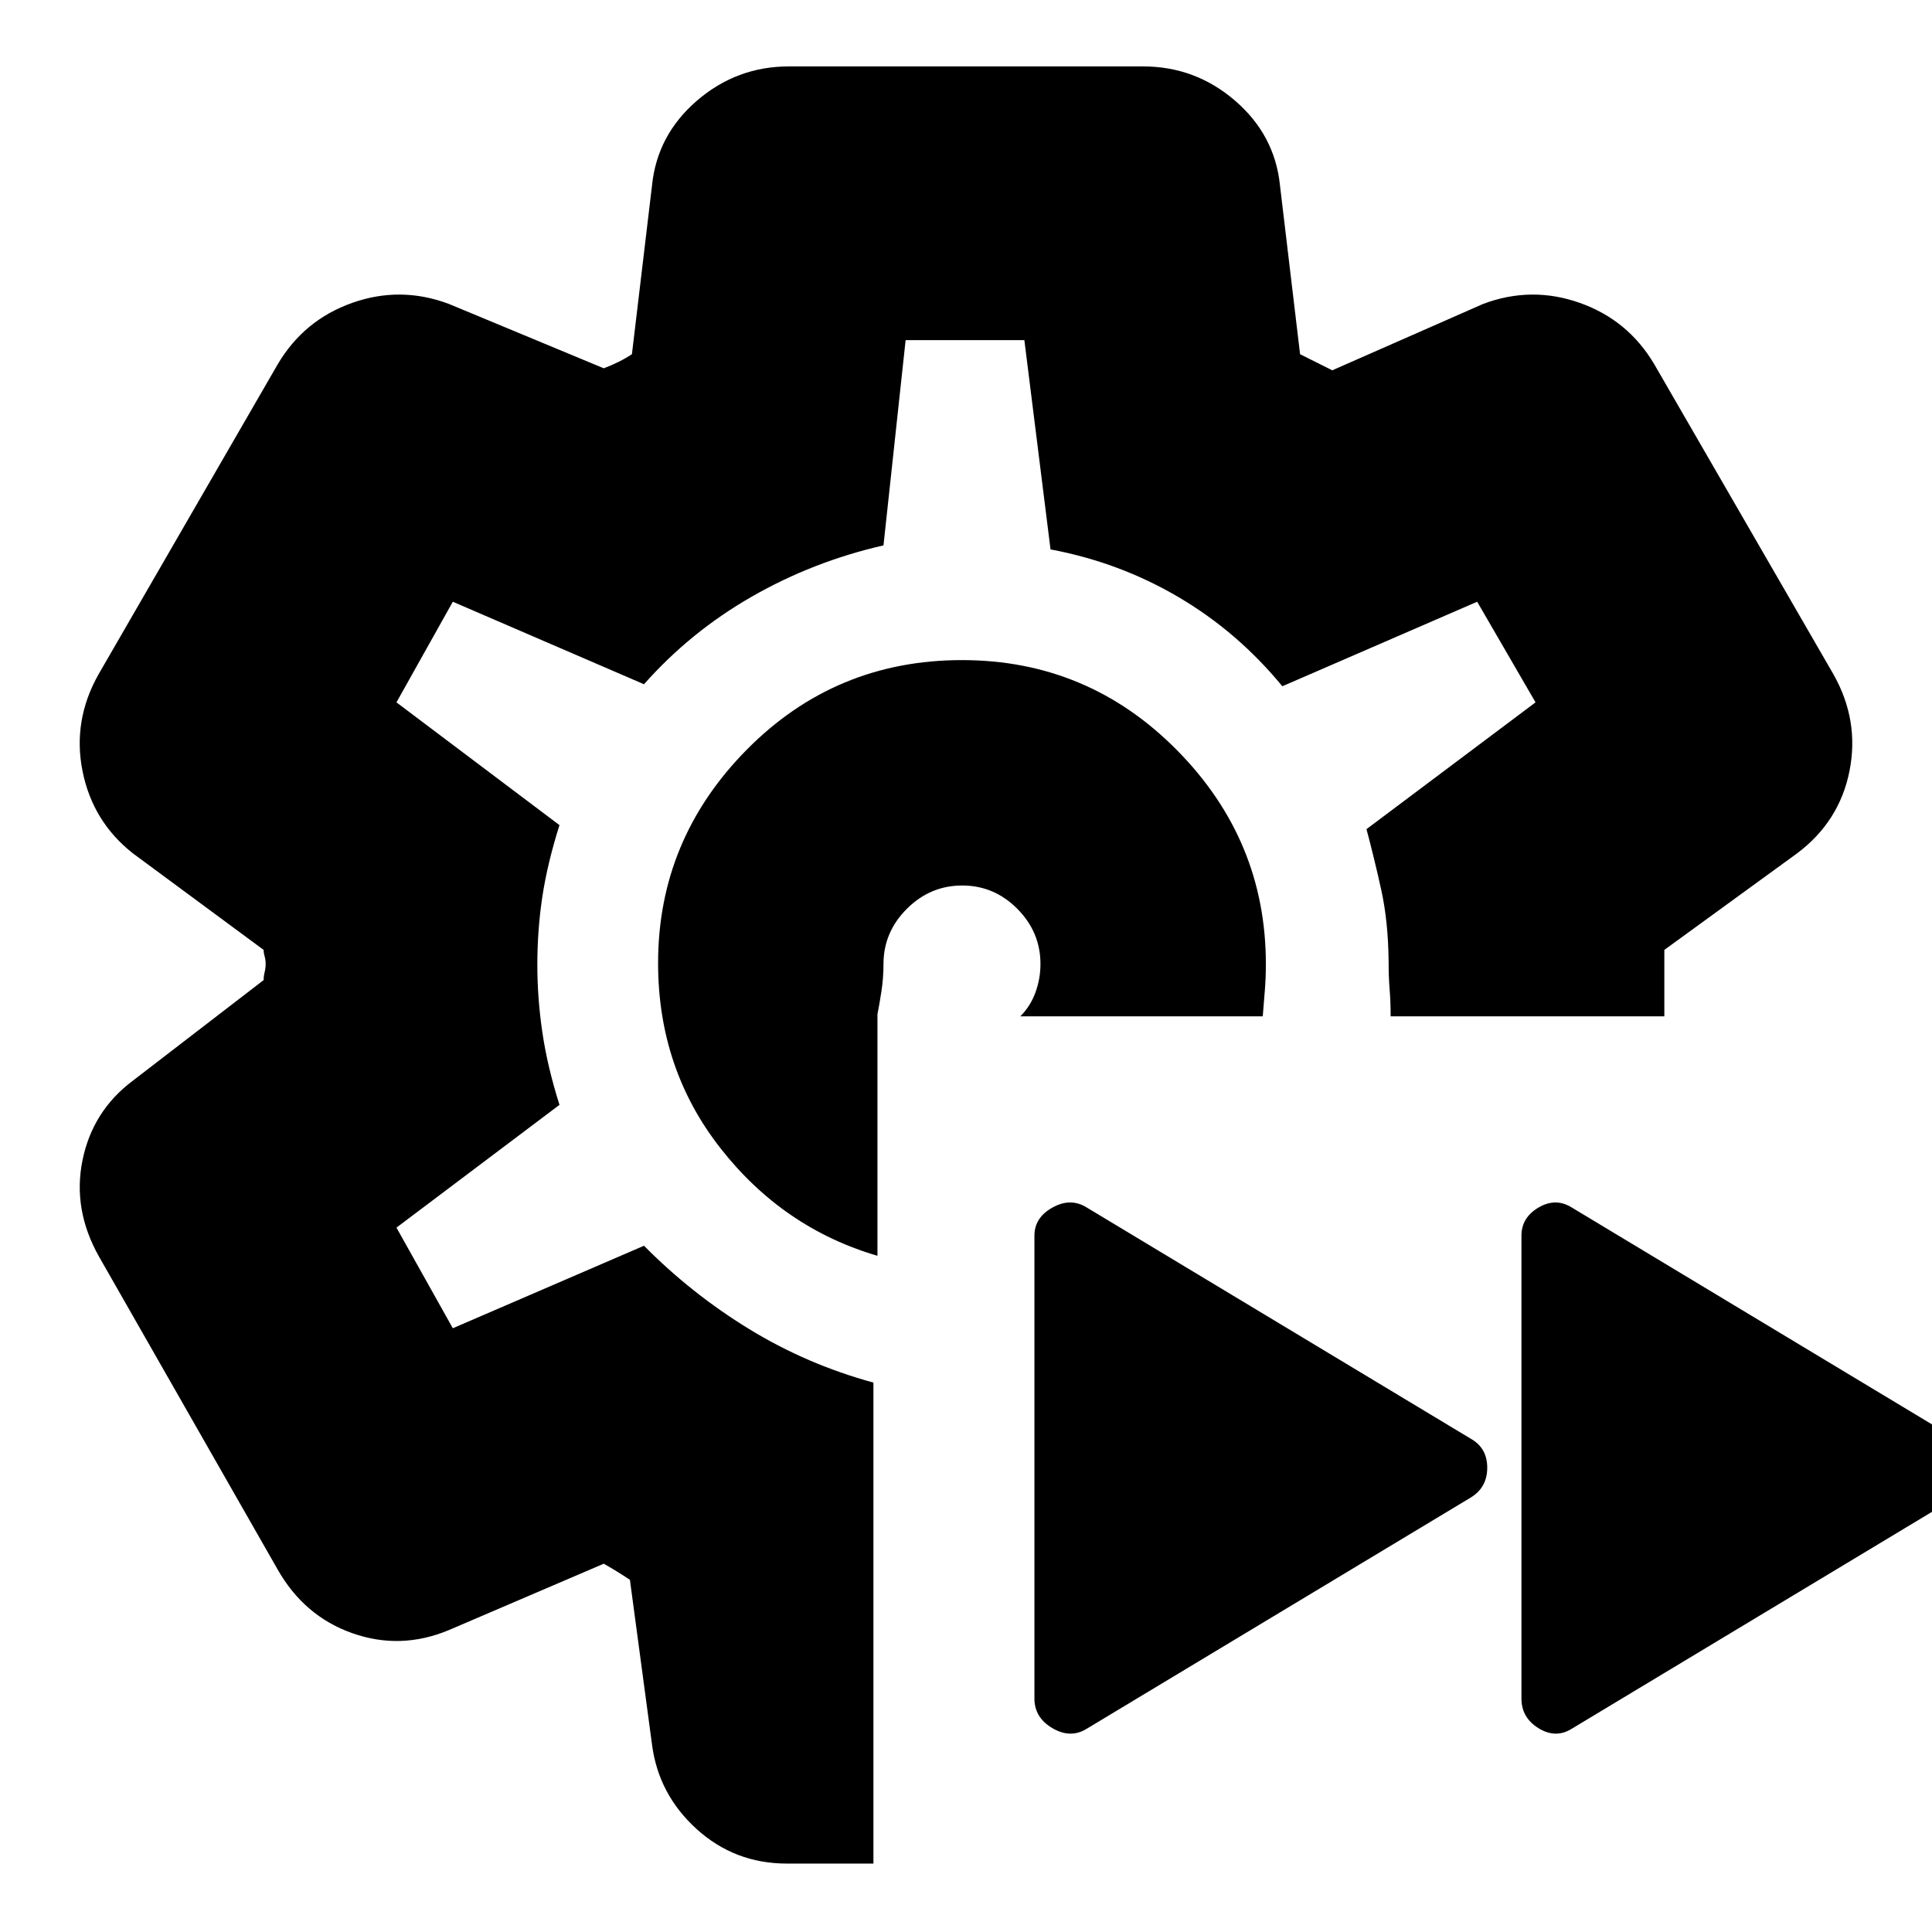 <svg xmlns="http://www.w3.org/2000/svg" height="24" viewBox="0 -960 960 960" width="24"><path d="M781-101q-8 5-16.5-.25T756-116v-230q0-9 8.5-14t16.5 0l191 115q9 4.6 9 14.3 0 9.7-9 14.7L781-101Zm-241 0q-8 5-17-.25T514-116v-230q0-9 9-14t17 0l191 115q8 4.6 8 14.3 0 9.7-8 14.7L540-101Zm-60-380ZM434-34h-43q-25.923 0-44.833-17.143Q327.256-68.286 324-93l-11-82q-3-2-6.309-4.045-3.309-2.046-6.691-3.955l-77 33q-24 10-48 1.5t-37.2-31.906L49.2-335.594Q36-359 41-383.5T66-423l65-50q0-1.9.5-3.95.5-2.05.5-4.079 0-2.03-.5-3.736-.5-1.706-.5-3.235l-65-48q-20-15.769-25-40.885Q36-602 49-625l89-154q13-22 37-30.5t48 .5l77 32q3.886-1.455 7.443-3.227Q311-782 314-784l10-84q2.59-25 22.333-42 19.744-17 45.667-17h176q25.923 0 45.667 17Q633.41-893 636-868l10 84 8 4 8 4 75-33q24-9 48-.5t37 30.5l89 154q13 23 8 48.115-5 25.116-26 40.885l-66 48v33H691q0-7.25-.5-13.333-.5-6.084-.5-13.667-.2-20-3.6-35.5T679-548l84-63-29-50-96.818 42Q615-646 585.607-663.295 556.214-680.59 522-687l-13-104h-59l-11 102q-35 8-65.5 25.5T320-620l-95-41-28 50 81 61q-6 19-8.5 35.5t-2.5 33.985Q267-464 269.5-447t8.5 36l-81 61 28 50 95-41q23.571 23.847 52.286 41.424Q401-282 434-273v239Zm2-302v-120q1-5 2-11.557T439-481q0-15.833 11.618-27.417Q462.235-520 478.118-520 494-520 505.5-508.417 517-496.833 517-481q0 7.312-2.5 14.156T507-455h120.457q.543-7 1.043-13 .5-6 .5-13 0-61.6-44.221-106.3Q540.557-632 478-632q-63 0-107 44.569t-44 105.984q0 52.447 31.051 92.063Q389.102-349.767 436-336Z"/></svg>